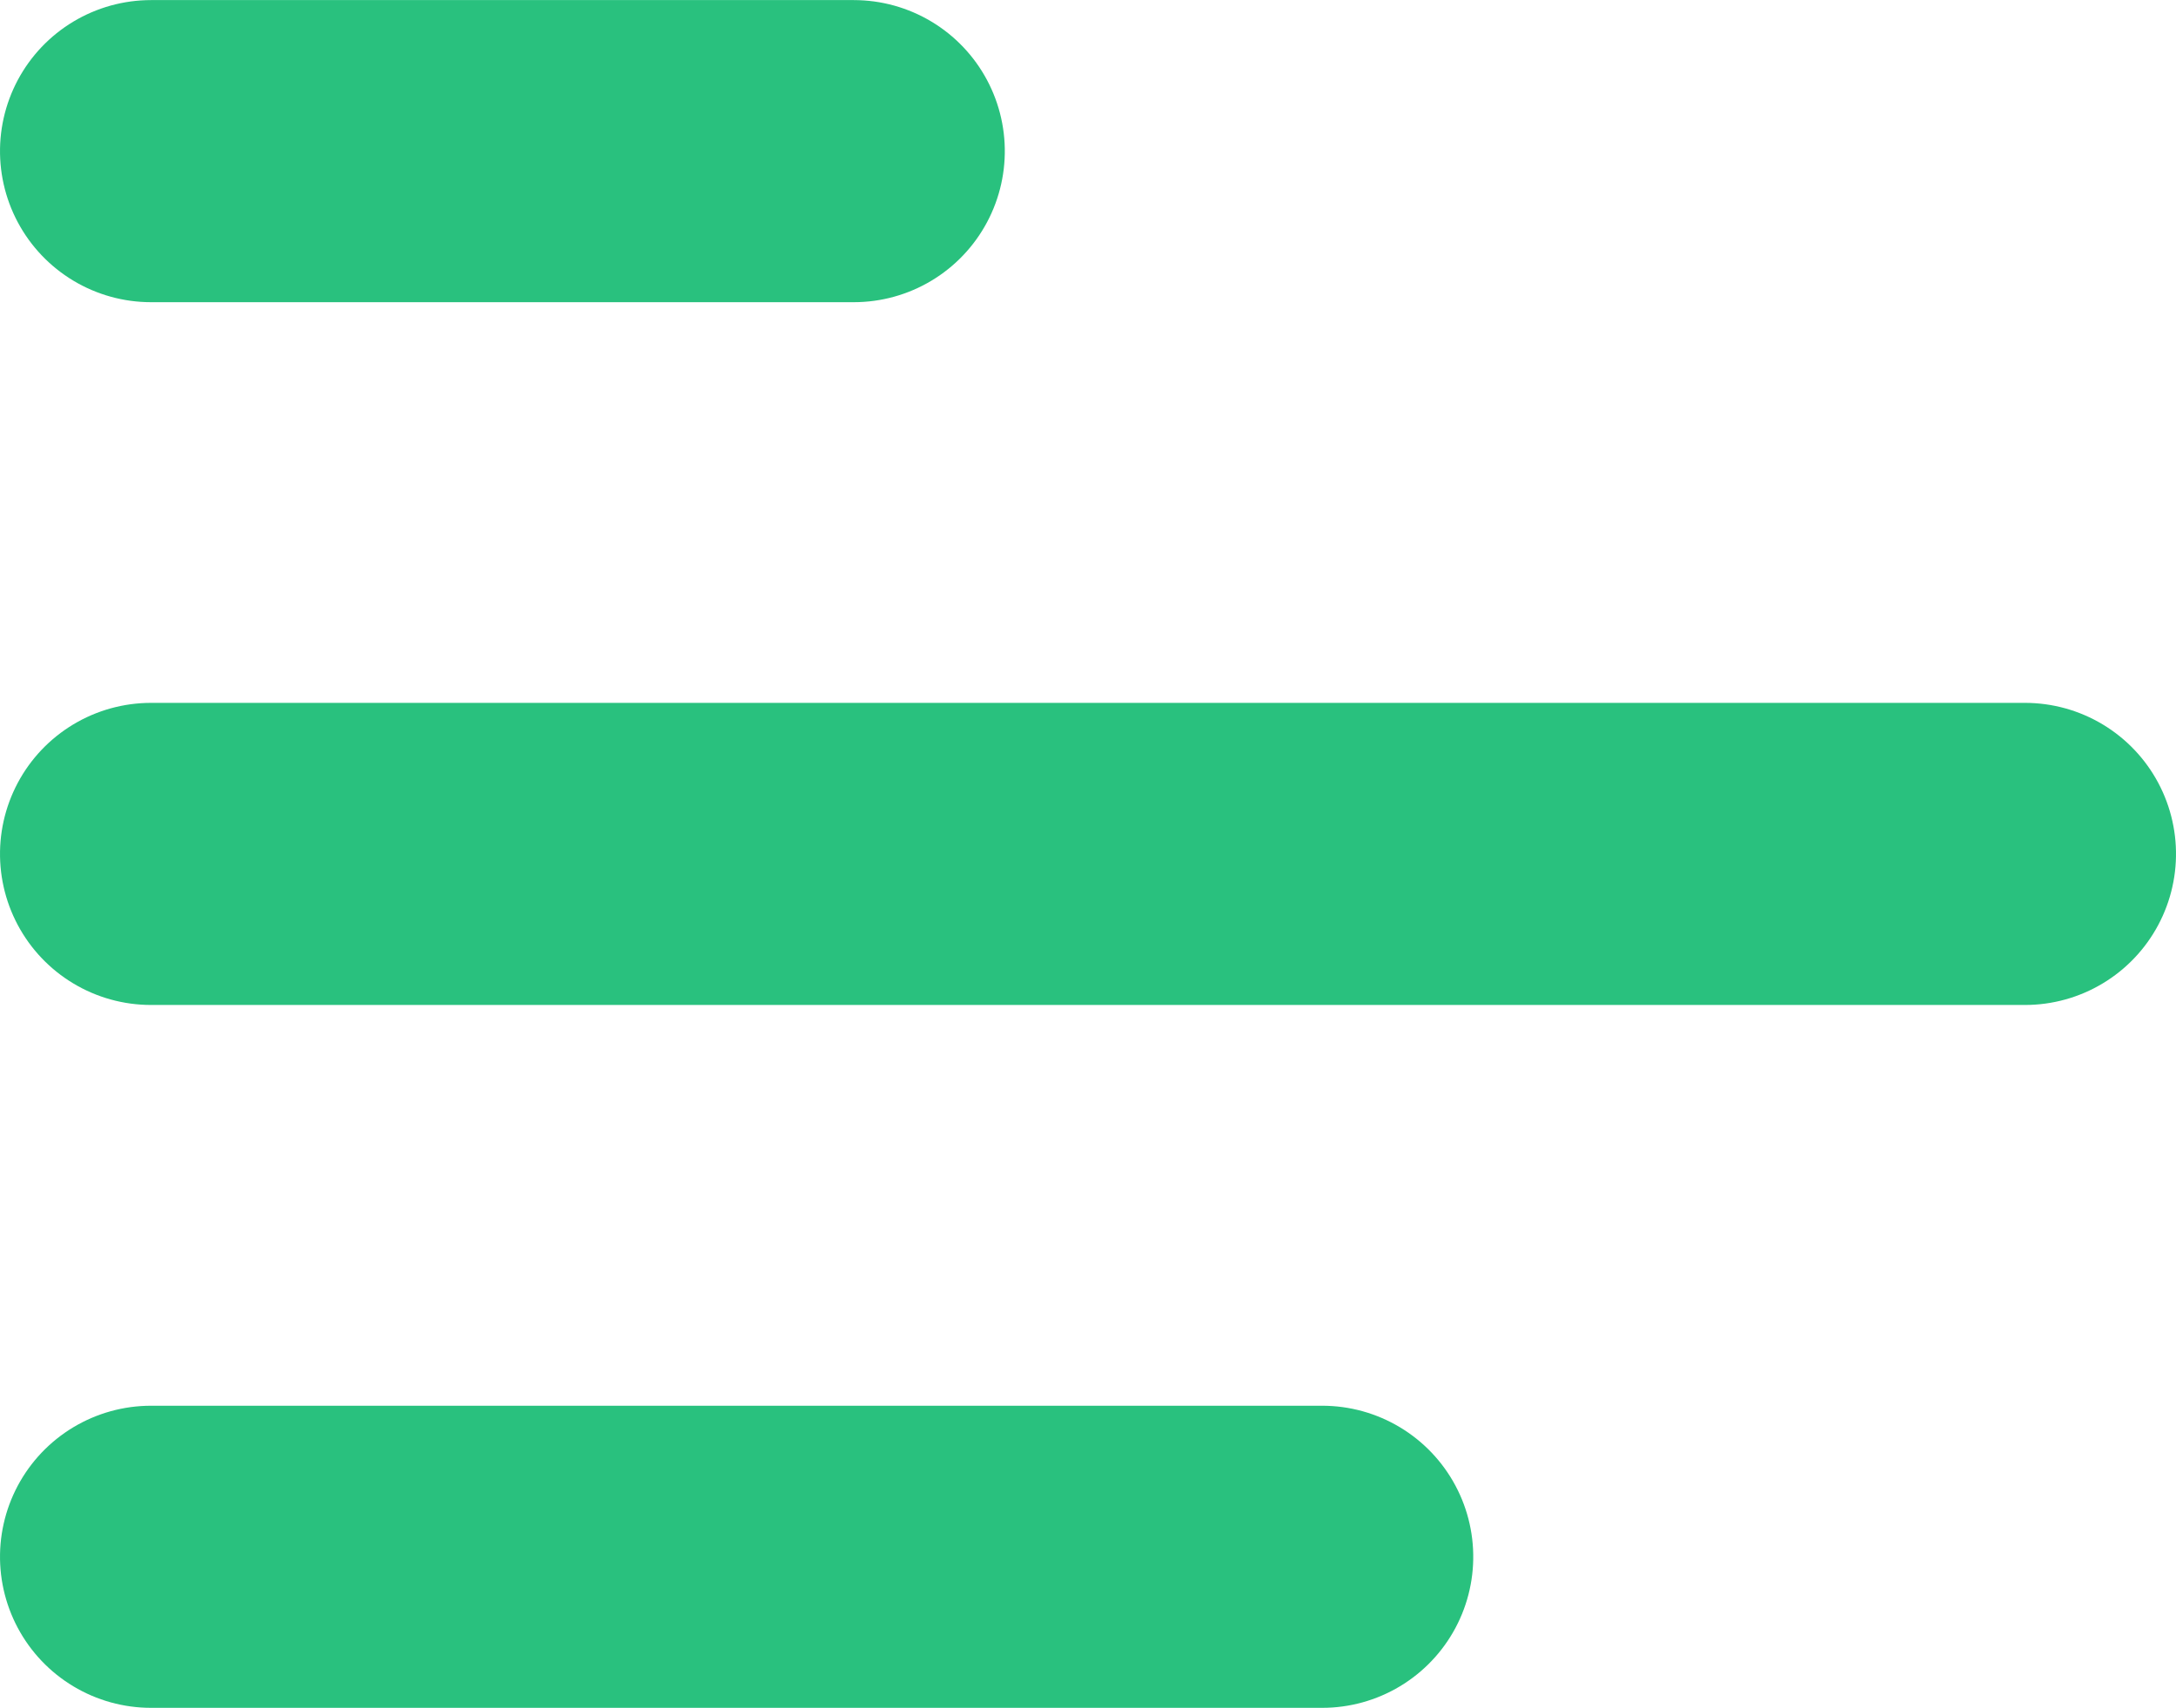 <svg xmlns="http://www.w3.org/2000/svg" width="25.214" height="19.786" viewBox="0 0 25.214 19.786">
  <g id="menu" transform="translate(23.464 0.393) rotate(90)">
    <path id="Path" d="M.679,13.571V0" transform="translate(16.964 8.143)" fill="none" stroke="#29c17e" stroke-linecap="round" stroke-linejoin="round" stroke-miterlimit="10" stroke-width="3.5"/>
    <path id="Path-2" data-name="Path" d="M.679,21.714V0" transform="translate(8.821)" fill="none" stroke="#29c17e" stroke-linecap="round" stroke-linejoin="round" stroke-miterlimit="10" stroke-width="3.5"/>
    <path id="Path-3" data-name="Path" d="M.679,8.143V0" transform="translate(0.679 13.571)" fill="none" stroke="#29c17e" stroke-linecap="round" stroke-linejoin="round" stroke-miterlimit="10" stroke-width="3.5"/>
  </g>
</svg>
